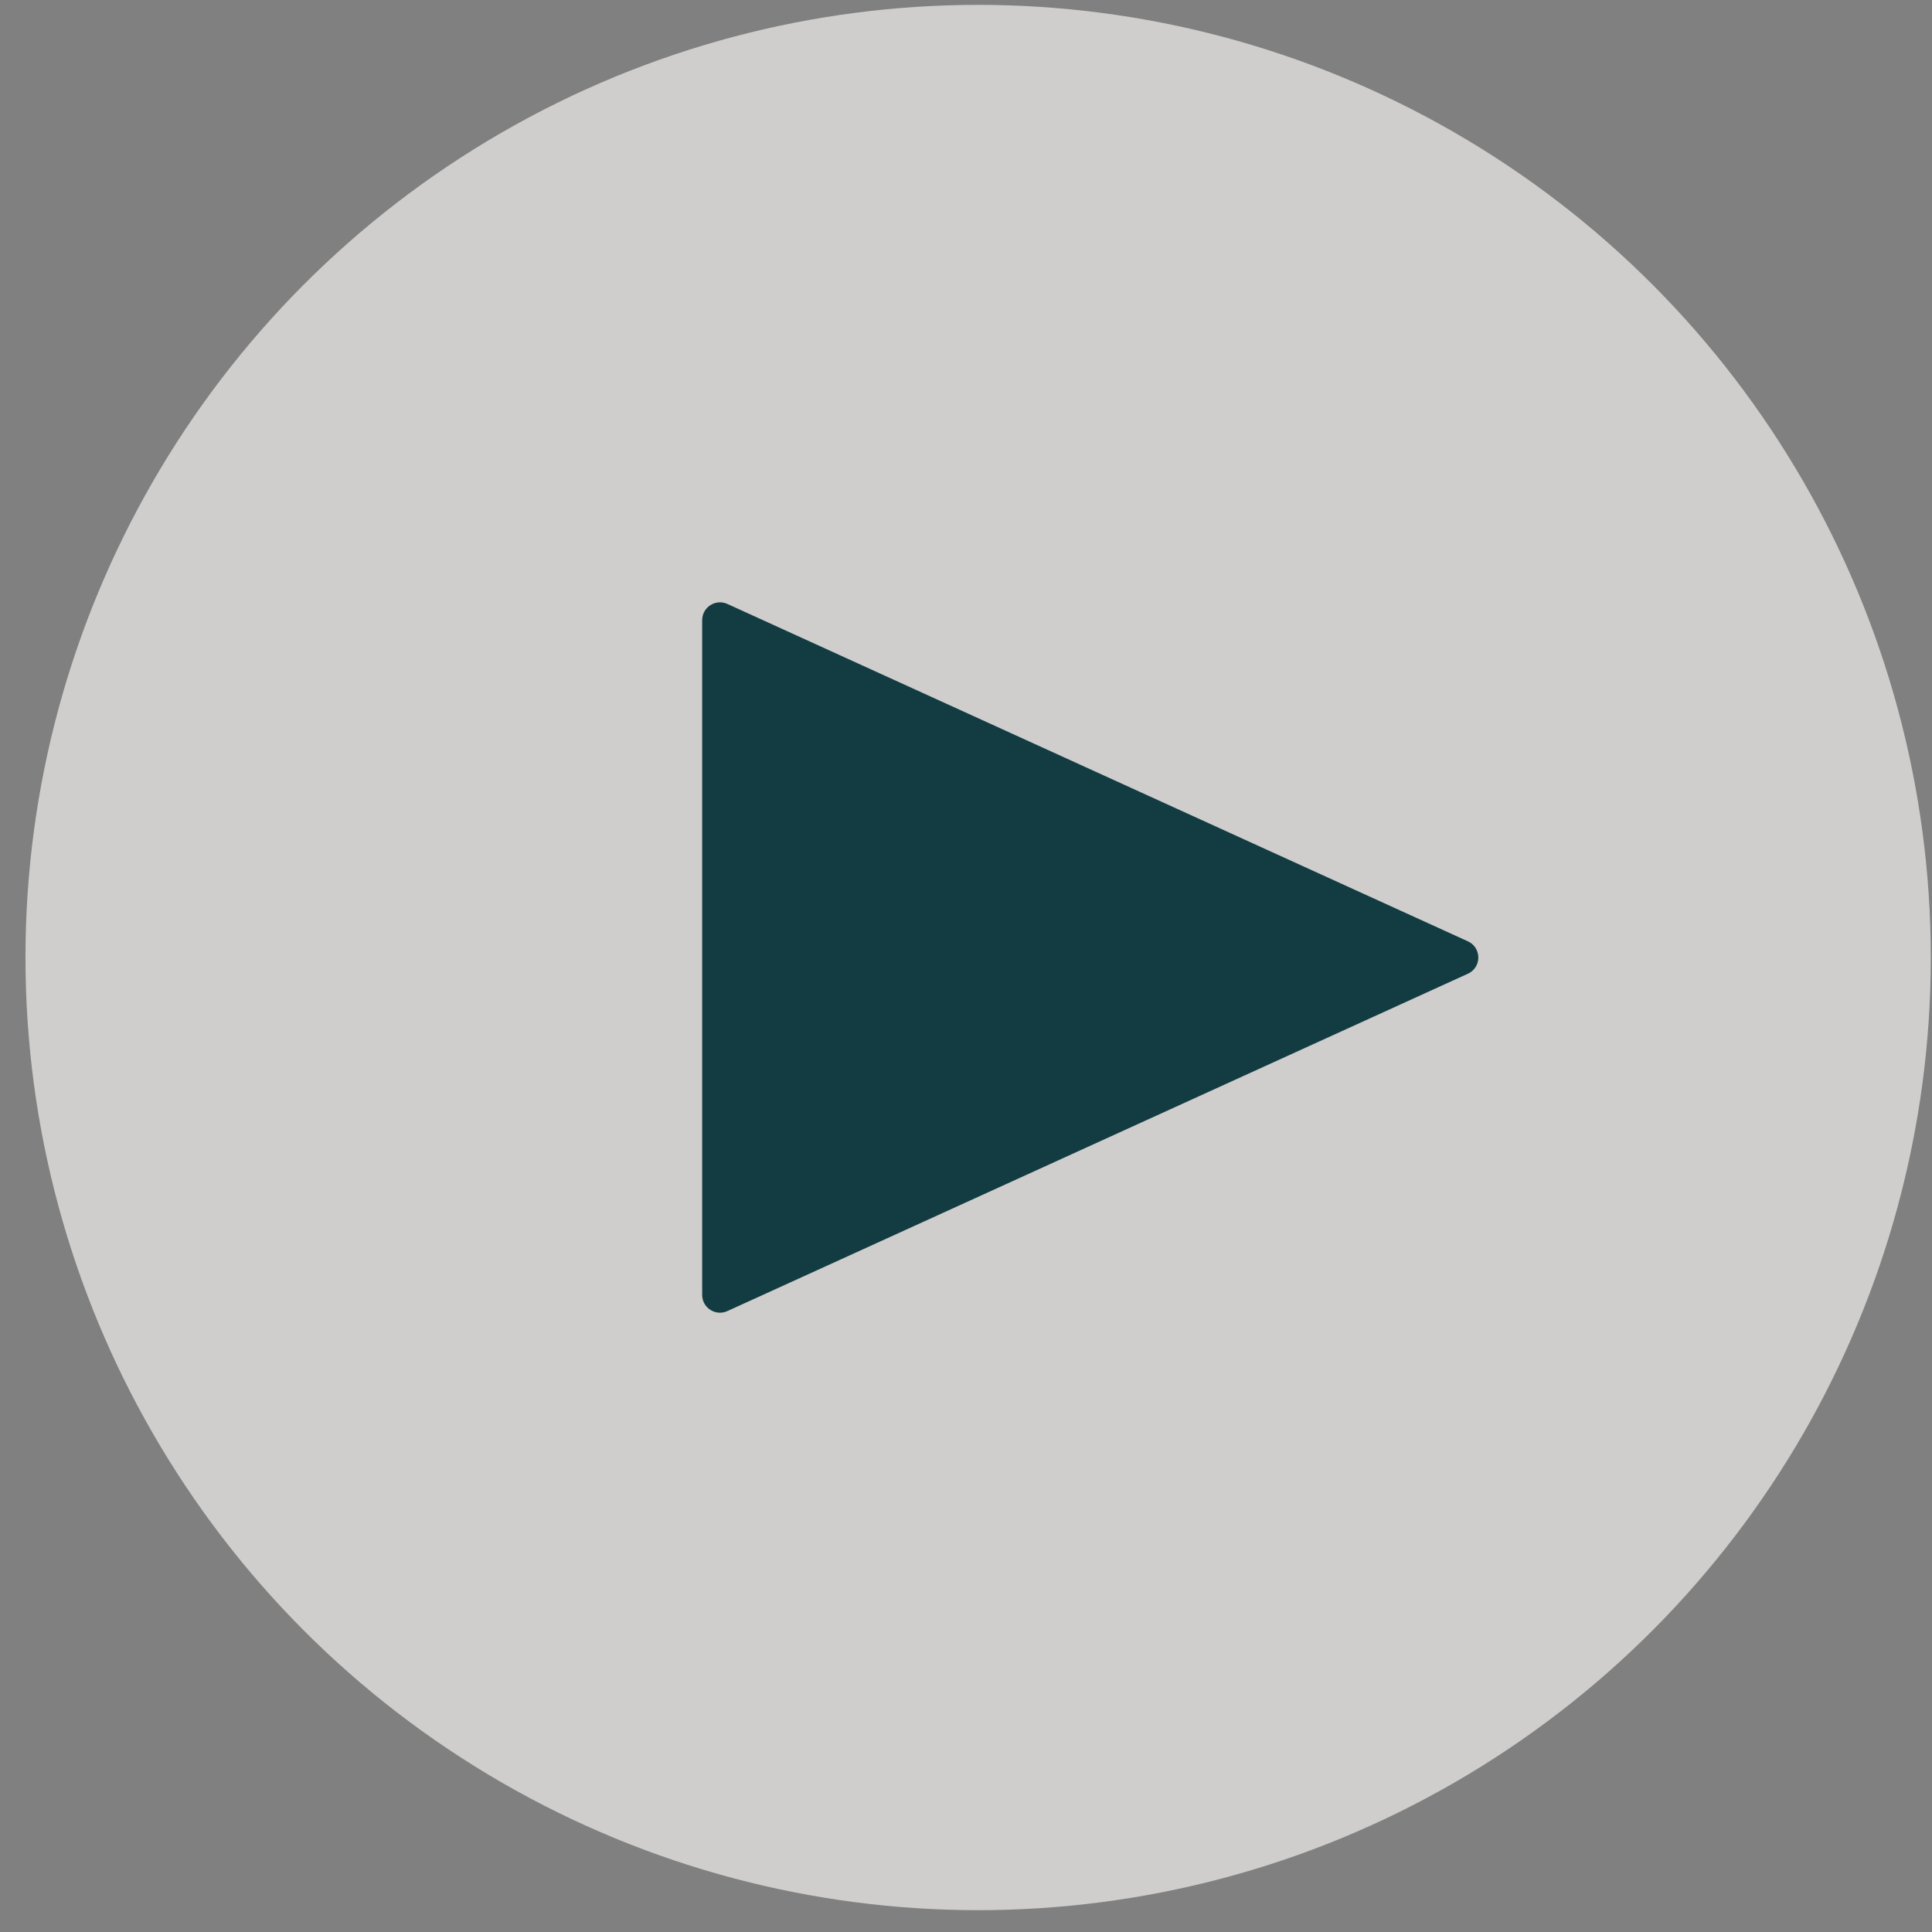 <svg width="75" height="75" viewBox="0 0 75 75" fill="none" xmlns="http://www.w3.org/2000/svg">
<rect x="0" y="0" width="75" height="75" fill="#808080" stroke="none"/>
<circle opacity="0.7" cx="37.971" cy="37.171" r="36.982" fill="#F1F0ED"/>
<path d="M28.236 50.896C27.778 51.105 27.258 50.77 27.258 50.267V24.075C27.258 23.572 27.778 23.237 28.236 23.445L56.983 36.542C57.523 36.788 57.523 37.554 56.983 37.8L28.236 50.896Z" fill="#123C42"/>
</svg>
